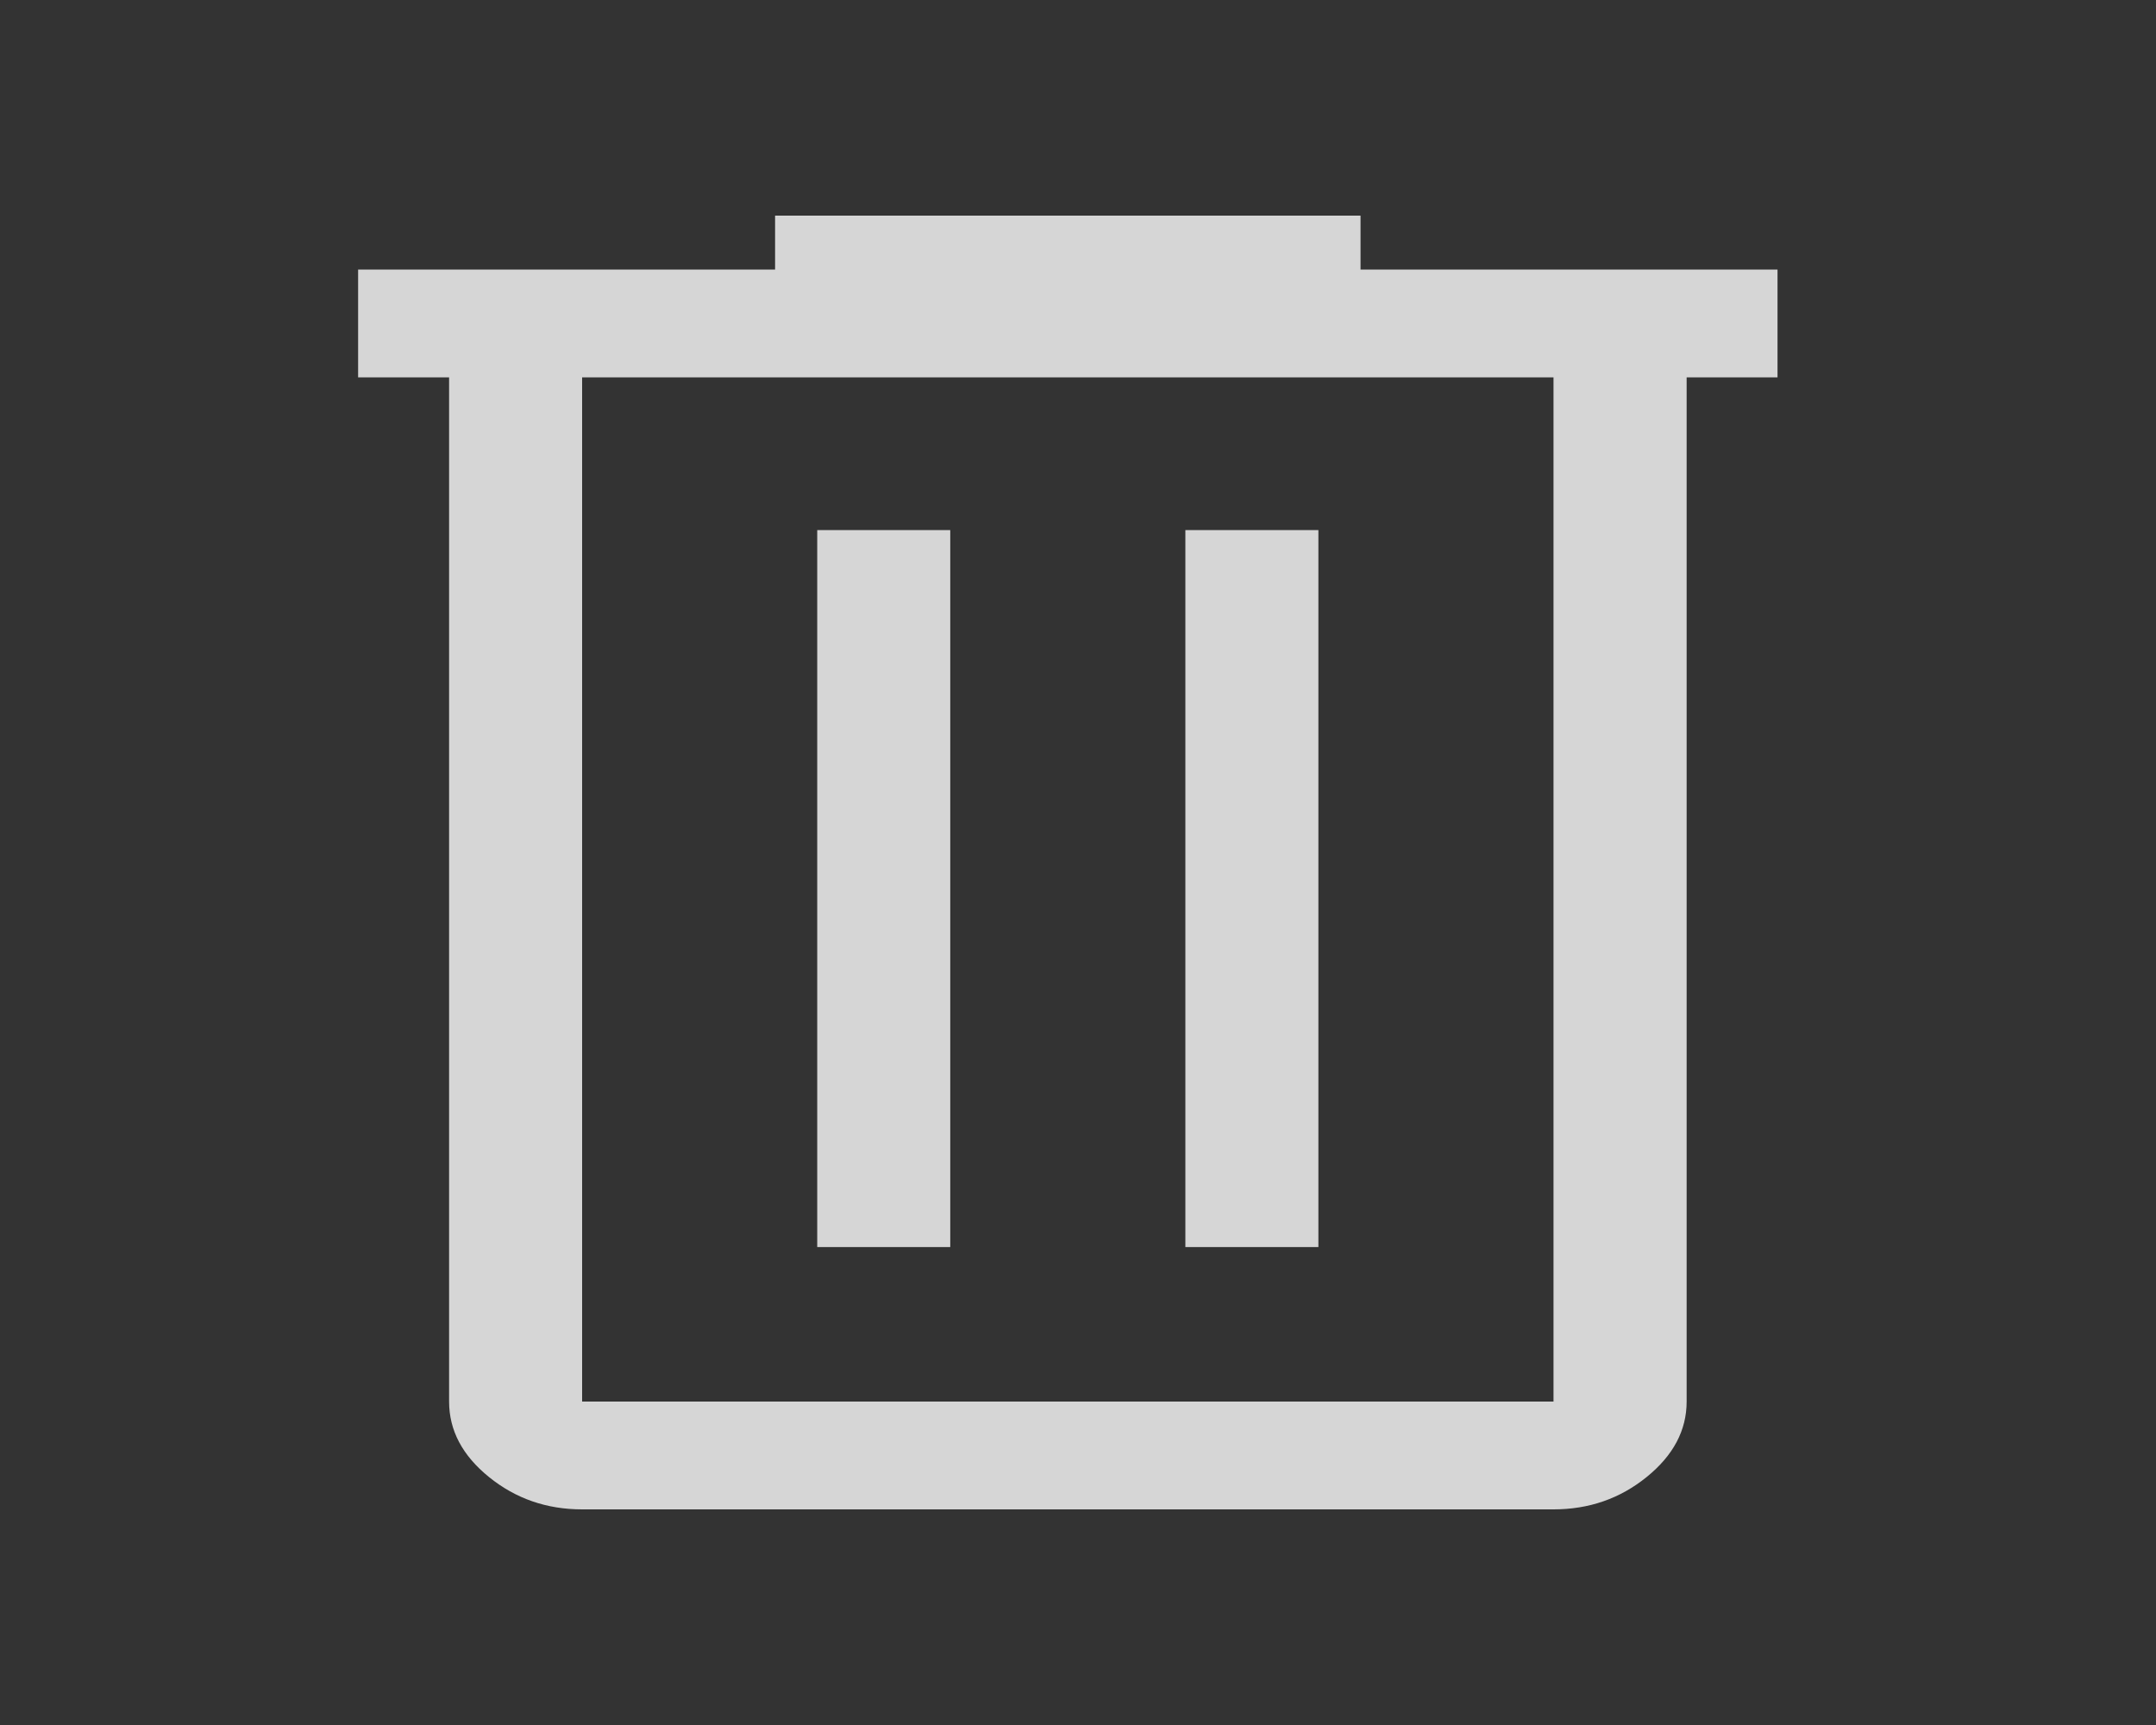 <svg width="20" height="16" viewBox="0 0 20 16" fill="none" xmlns="http://www.w3.org/2000/svg">
<rect x="0" y="0" width="20" height="16" fill="#333333" stroke="none"/>
<path d="M5.4 14C5.071 14 4.783 13.9 4.536 13.7C4.289 13.5 4.166 13.267 4.166 13V3.5H3.322V2.5H7.19V2H12.621V2.5H16.489V3.5H15.646V13C15.646 13.267 15.522 13.5 15.275 13.7C15.028 13.9 14.74 14 14.411 14H5.4ZM14.411 3.5H5.4V13H14.411V3.5ZM7.581 11.567H8.815V4.917H7.581V11.567ZM10.996 11.567H12.23V4.917H10.996V11.567ZM5.4 3.5V13V3.5Z" fill="white" fill-opacity="0.8"/>
</svg>
